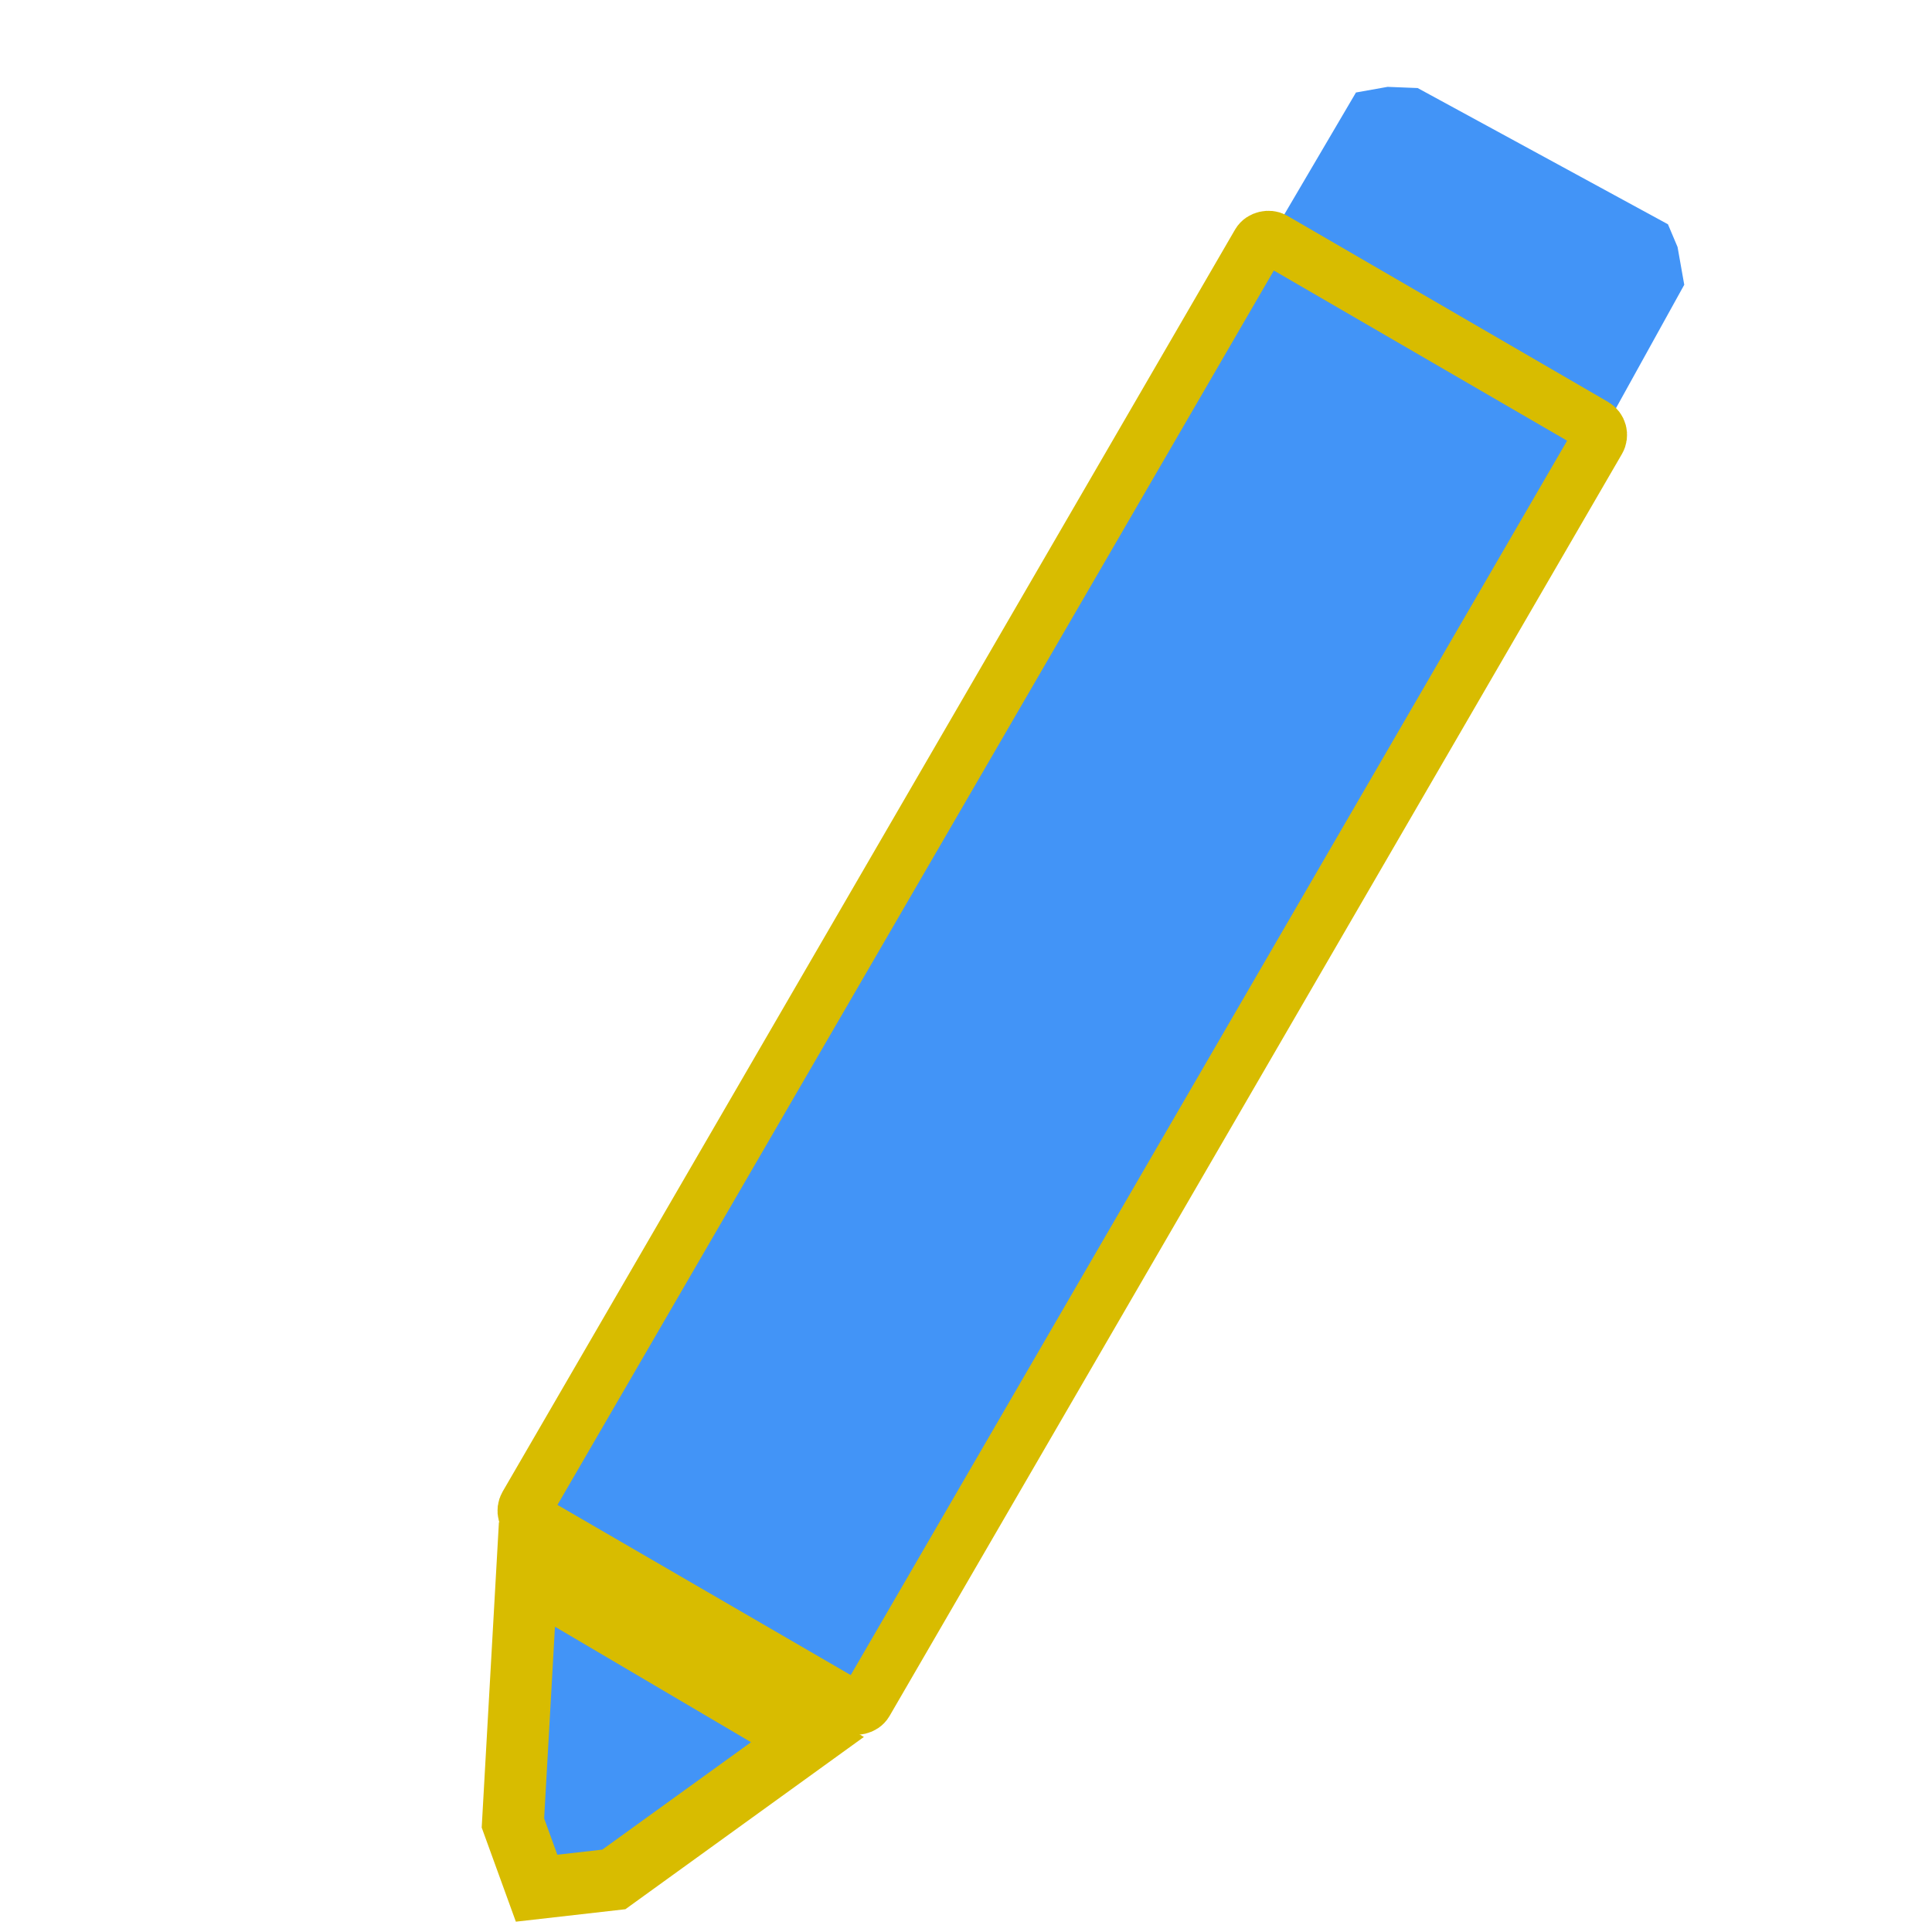 <?xml version="1.0" encoding="utf-8"?>
<svg viewBox="0 0 500 500" xmlns="http://www.w3.org/2000/svg">
  <path style="fill: rgb(66, 148, 247); stroke: rgb(216, 188, 0); stroke-width: 16px;" d="M 113.308 492.412 L 197.548 492.961 L 168.39 435.488 L 154.62 423.967 L 138.47 435.968 L 113.308 492.412 Z" transform="matrix(-0.865, -0.502, 0.502, -0.865, 59.786, 933.016)"/>
  <path style="fill: rgb(66, 148, 247); stroke: rgba(0, 0, 0, 0);" d="M 334.357 35.905 L 333.989 81.224 L 340.166 88.982 L 345.161 92.971 L 418.907 93.063 L 425.889 89.624 L 432.388 84.437 L 434.044 35.922 L 334.357 35.905 Z" transform="matrix(-0.879, -0.477, 0.477, -0.879, 690.715, 304.407)"/>
  <path style="fill: rgb(216, 216, 216); stroke: rgb(0, 0, 0);" d="M 274.006 252.041" transform="matrix(-0.865, -0.502, 0.502, -0.865, 384.522, 607.555)"/>
  <rect x="54.982" y="472.733" width="383.317" height="101.738" style="stroke: rgb(216, 188, 0); stroke-width: 14px; fill: rgb(66, 148, 247);" transform="matrix(-0.502, 0.865, -0.865, -0.502, 851.648, 301.264)" rx="2.863" ry="2.863"/>
</svg>